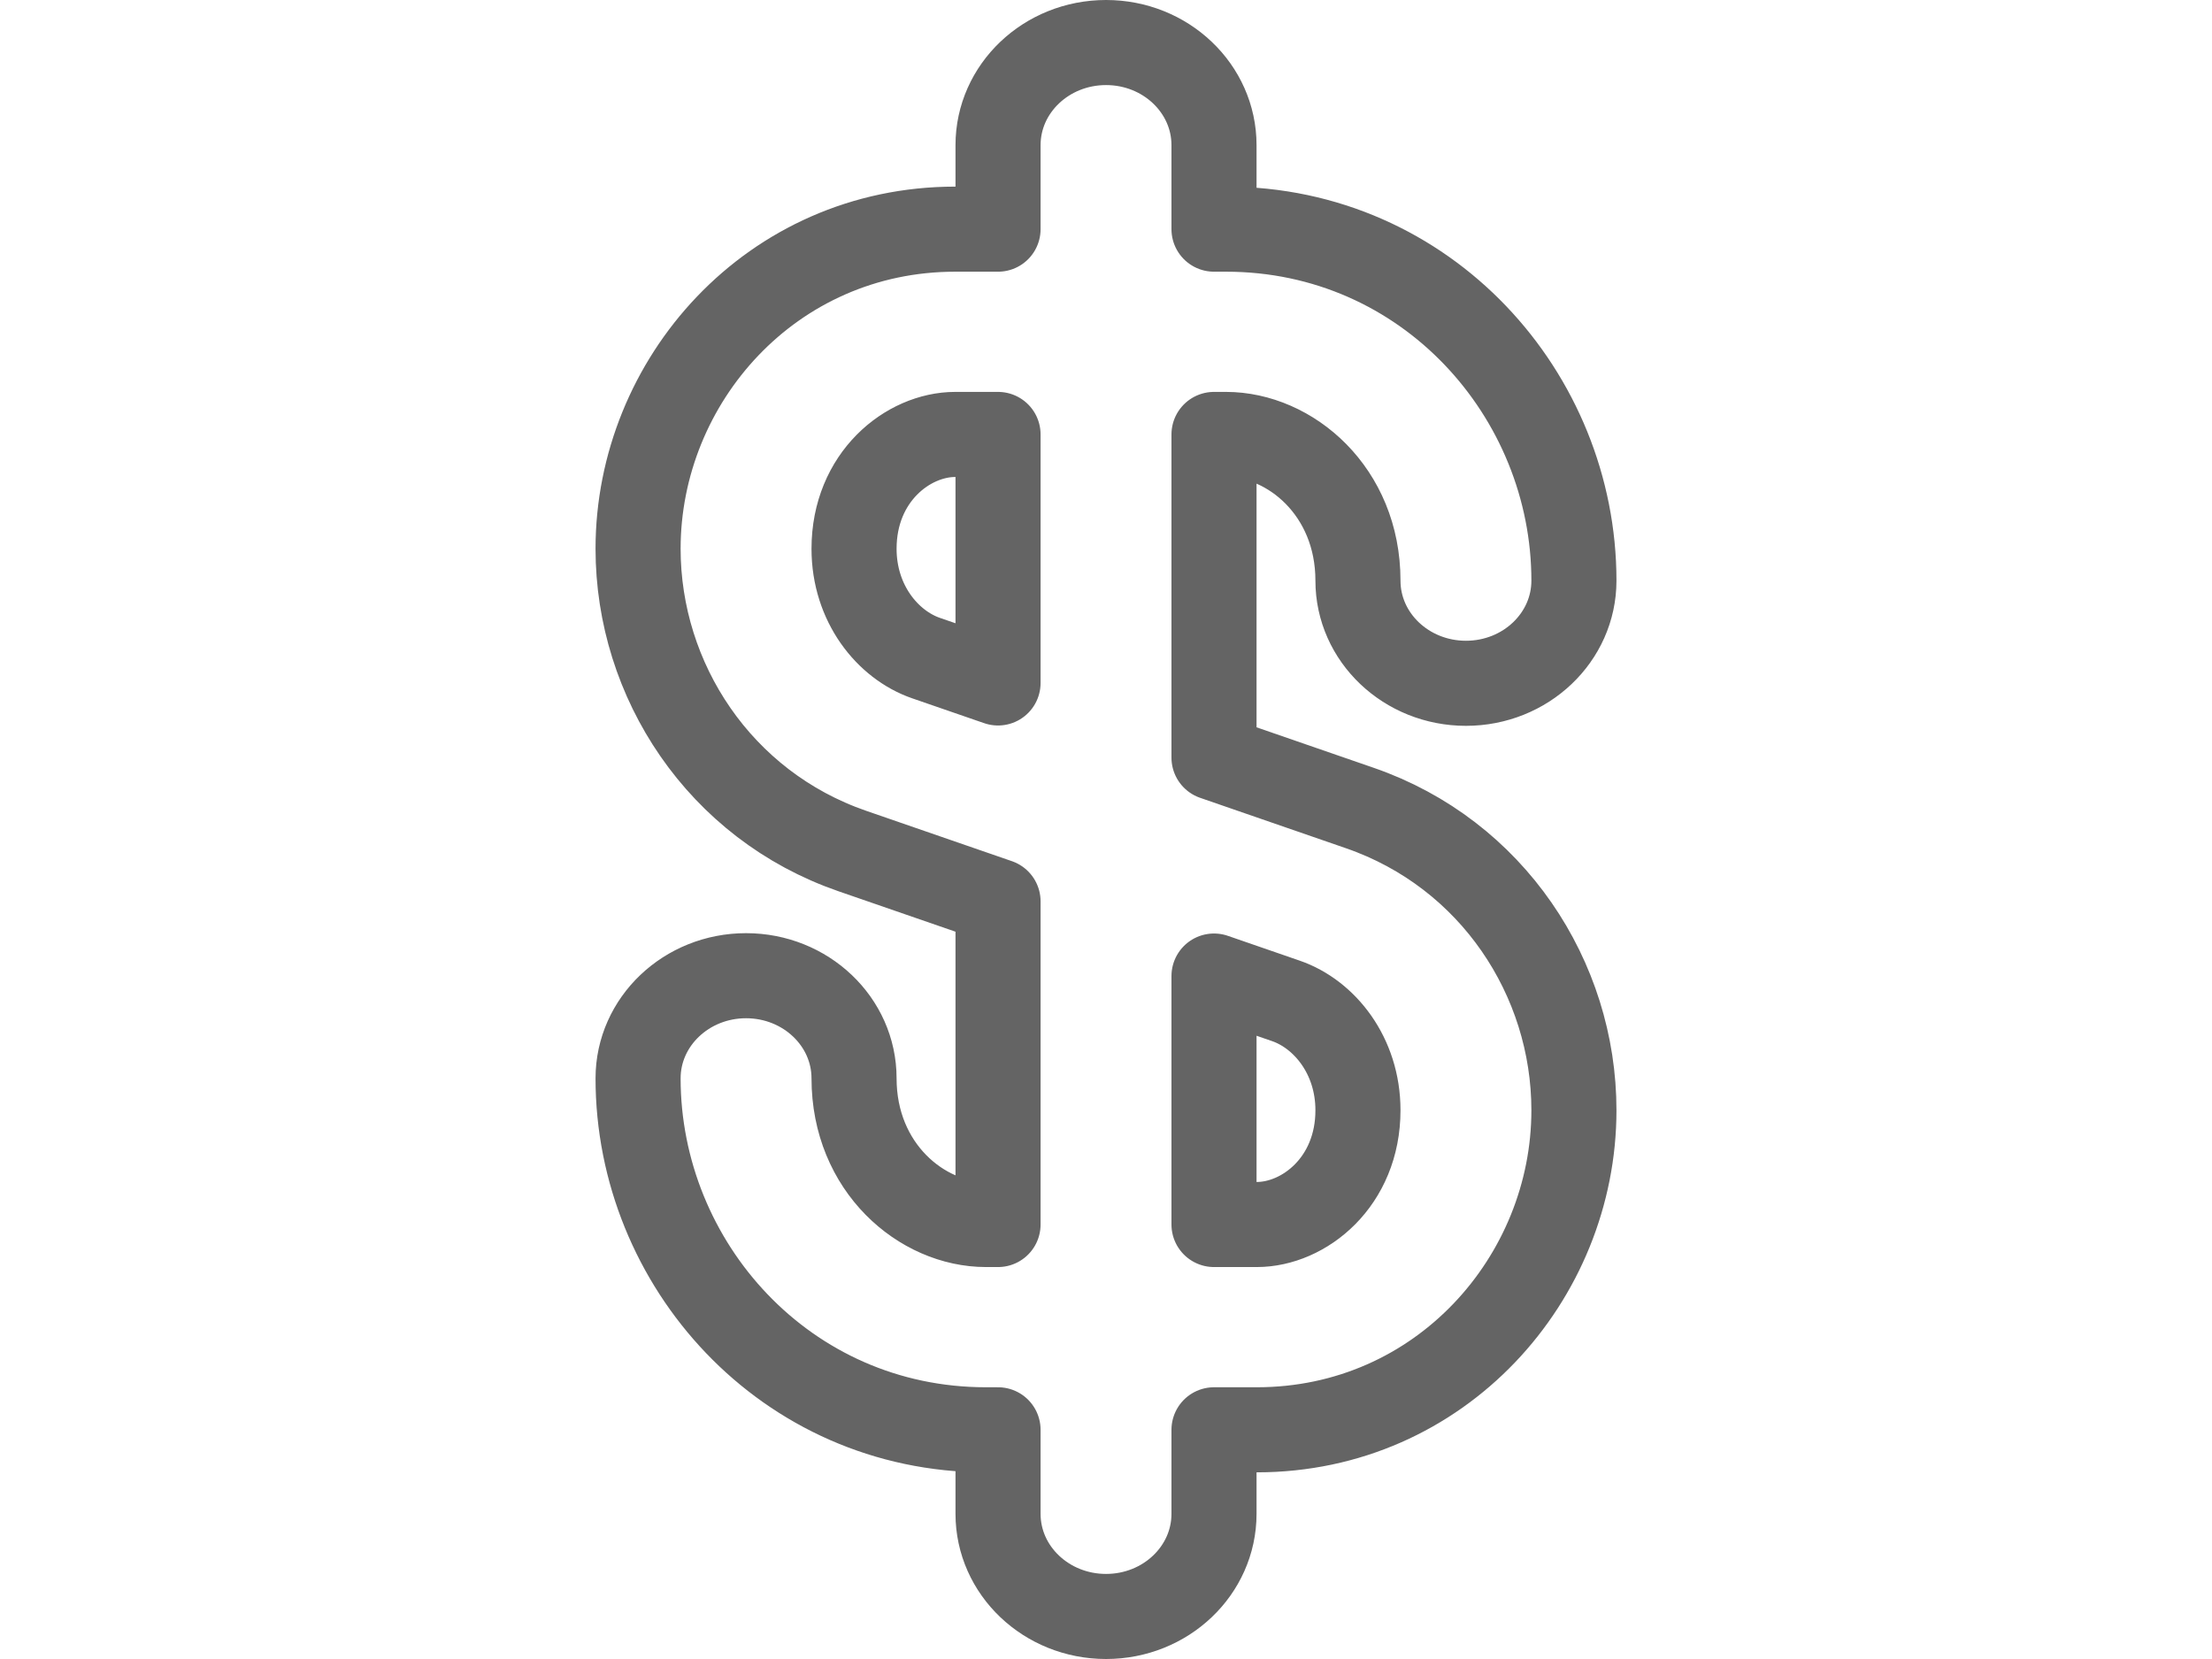    <svg width="40" height="30" viewBox="0 0 24 39" fill="none"
                                            xmlns="http://www.w3.org/2000/svg">
                                            <path fill-rule="evenodd" clip-rule="evenodd"
                                                d="M12.001 1C13.403 1 14.539 2.08 14.539 3.413V5.387H14.82C19.541 5.387 23 9.289 23 13.65C23 14.983 21.863 16.063 20.462 16.063C19.06 16.063 17.923 14.983 17.923 13.65C17.923 11.55 16.331 10.213 14.82 10.213H14.539V17.81L17.967 18.995C21.081 20.071 23 22.999 23 26.1C23 30.047 19.865 33.612 15.544 33.612H14.539V35.587C14.539 36.92 13.403 38 12.001 38C10.599 38 9.462 36.92 9.462 35.587V33.612H9.179C4.459 33.612 1 29.711 1 25.35C1 24.017 2.137 22.937 3.538 22.937C4.94 22.937 6.077 24.017 6.077 25.35C6.077 27.45 7.669 28.786 9.179 28.786H9.462V21.19L6.033 20.005C2.919 18.928 1 16 1 12.9C1 8.953 4.135 5.387 8.456 5.387H9.462V3.413C9.462 2.08 10.599 1 12.001 1ZM9.462 10.213H8.456C7.345 10.213 6.077 11.214 6.077 12.9C6.077 14.188 6.867 15.158 7.768 15.47L9.462 16.055V10.213ZM14.539 22.945V28.786H15.544C16.655 28.786 17.923 27.786 17.923 26.1C17.923 24.811 17.133 23.842 16.232 23.53L14.539 22.945Z"
                                                stroke="#646464" stroke-width="2" stroke-linecap="round"
                                                stroke-linejoin="round" />
                                        </svg>